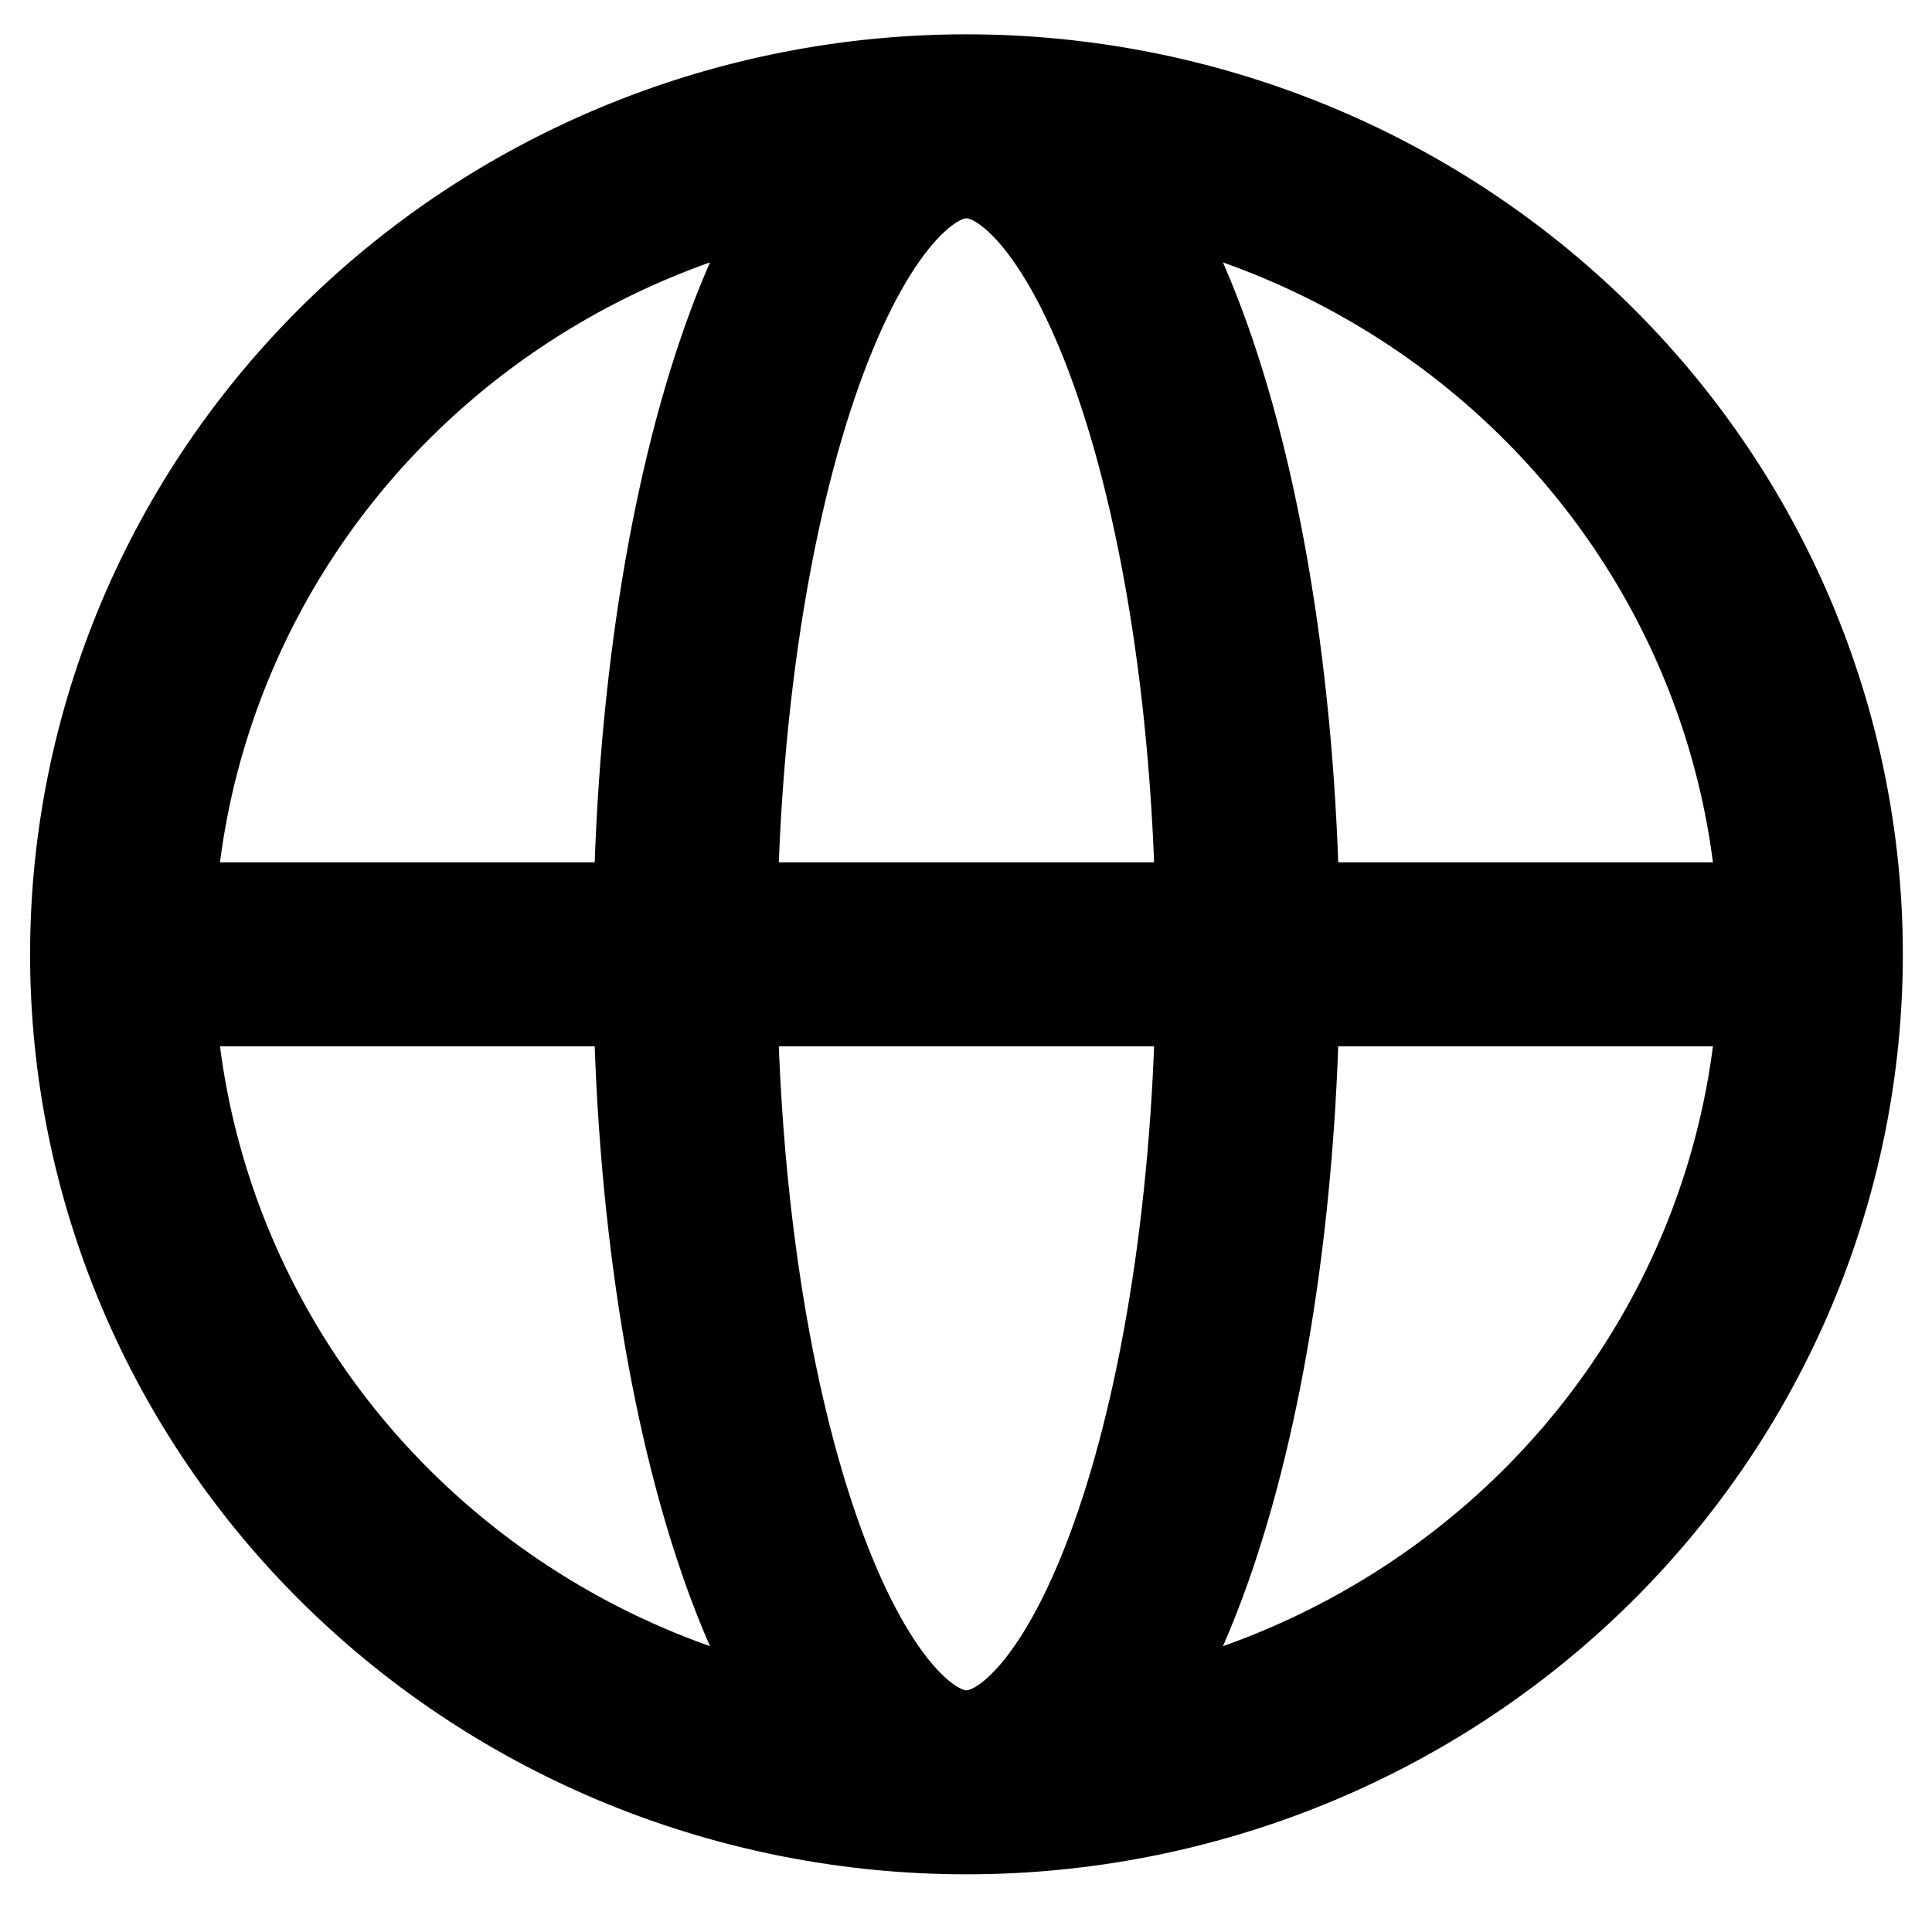 <svg width="21" height="21" viewBox="0 0 21 21" fill="none" xmlns="http://www.w3.org/2000/svg">
<path d="M19.683 10.373C19.683 12.759 18.716 15.049 16.995 16.736C15.273 18.424 12.939 19.373 10.505 19.373M19.683 10.373C19.683 7.986 18.716 5.696 16.995 4.009C15.273 2.321 12.939 1.373 10.505 1.373M19.683 10.373H1.327M10.505 19.373C8.071 19.373 5.736 18.424 4.015 16.736C2.294 15.049 1.327 12.759 1.327 10.373M10.505 19.373C12.195 19.373 13.564 15.343 13.564 10.373C13.564 5.403 12.195 1.373 10.505 1.373M10.505 19.373C8.815 19.373 7.446 15.343 7.446 10.373C7.446 5.403 8.815 1.373 10.505 1.373M10.505 1.373C8.071 1.373 5.736 2.321 4.015 4.009C2.294 5.696 1.327 7.986 1.327 10.373" stroke="currentColor" stroke-width="2" stroke-linecap="round" stroke-linejoin="round"/>
</svg>
